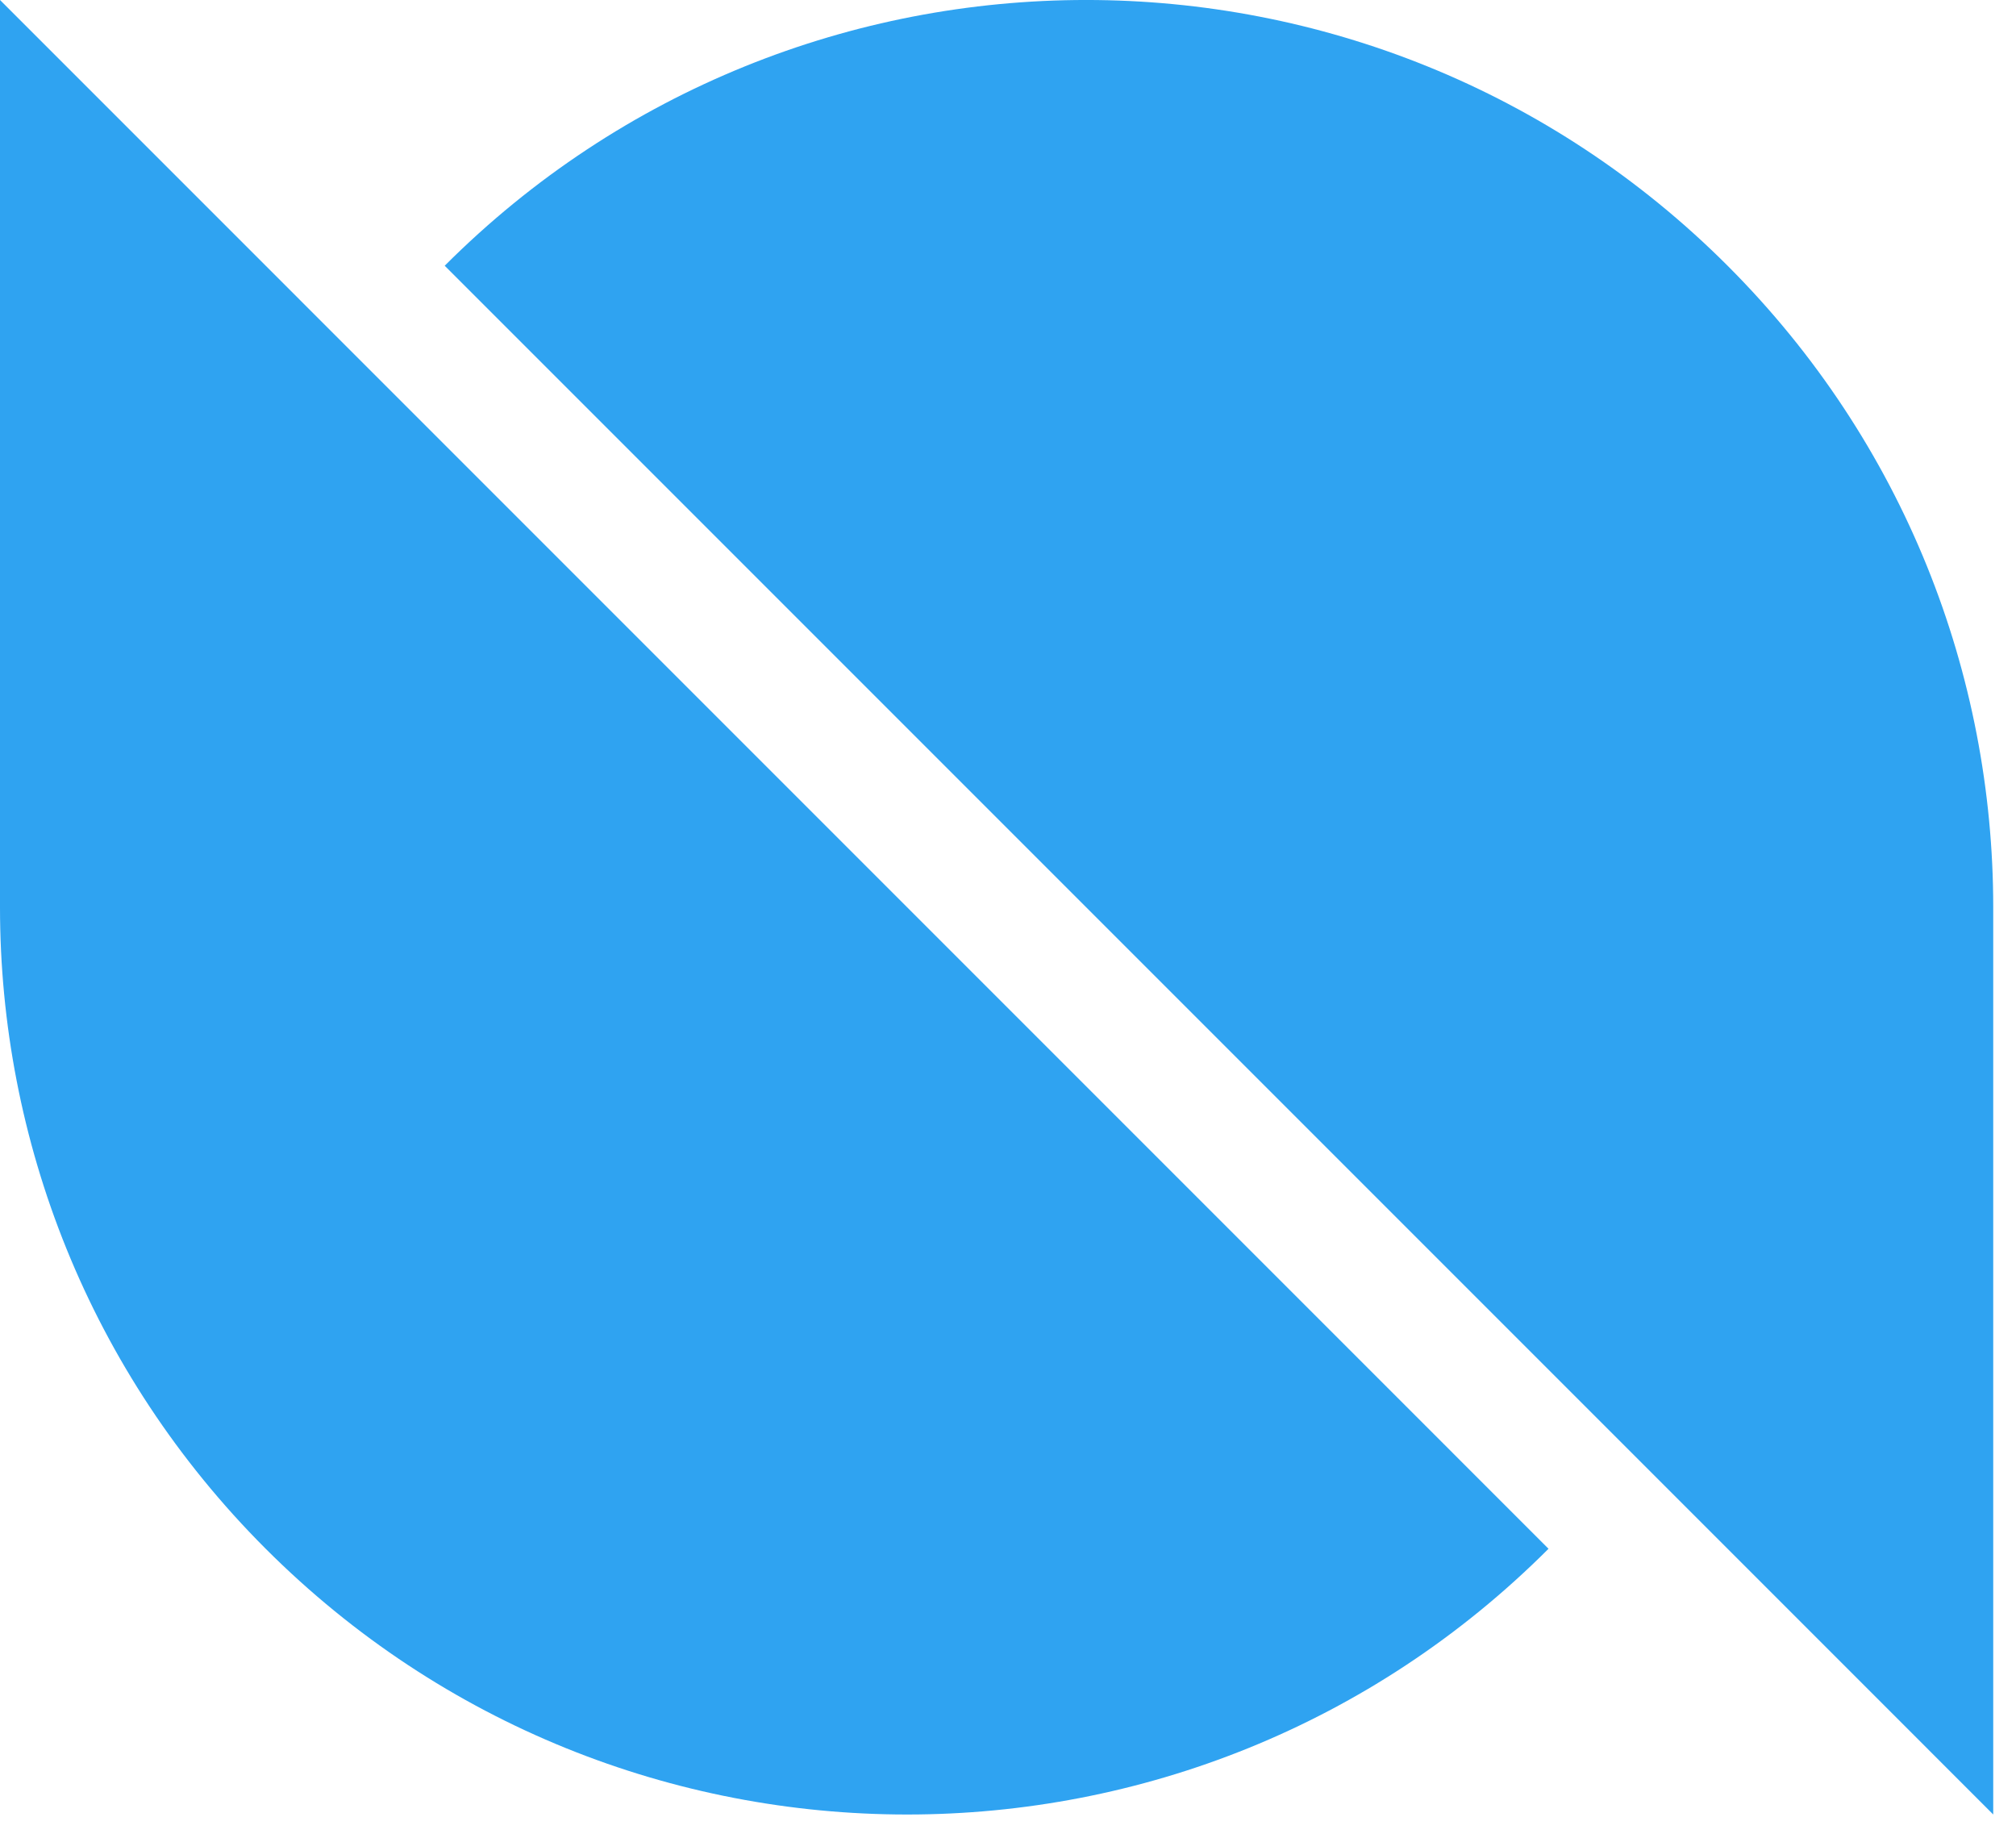 <?xml version="1.0" encoding="UTF-8"?>
<svg width="34px" height="31px" viewBox="0 0 34 31" version="1.1" xmlns="http://www.w3.org/2000/svg" xmlns:xlink="http://www.w3.org/1999/xlink">
    <!-- Generator: Sketch 55.2 (78181) - https://sketchapp.com -->
    <title>编组 14</title>
    <desc>Created with Sketch.</desc>
    <g id="页面1" stroke="none" stroke-width="1" fill="none" fill-rule="evenodd">
        <g id="ONT.IO-Web2" transform="translate(-54, -40)" fill="#2FA3F1">
            <g id="编组-15" transform="translate(54, 40)">
                <g id="编组-14">
                    <path d="M4.481,4.481 L4.481,4.481 L1.0658141e-14,-2.48689958e-14 L1.0658141e-14,15.299 C1.0658141e-14,19.214 1.494,23.13 4.481,26.117 C10.455,32.092 20.142,32.092 26.116,26.117 L4.481,4.481 Z" id="Fill-11"></path>
                    <path d="M29.136,26.117 L29.136,26.117 L33.616,30.598 L33.616,15.299 C33.616,11.384 32.123,7.468 29.136,4.481 C23.161,-1.494 13.474,-1.494 7.5,4.481 L29.136,26.117 Z" id="Fill-12"></path>
                </g>
            </g>
        </g>
    </g>
</svg>